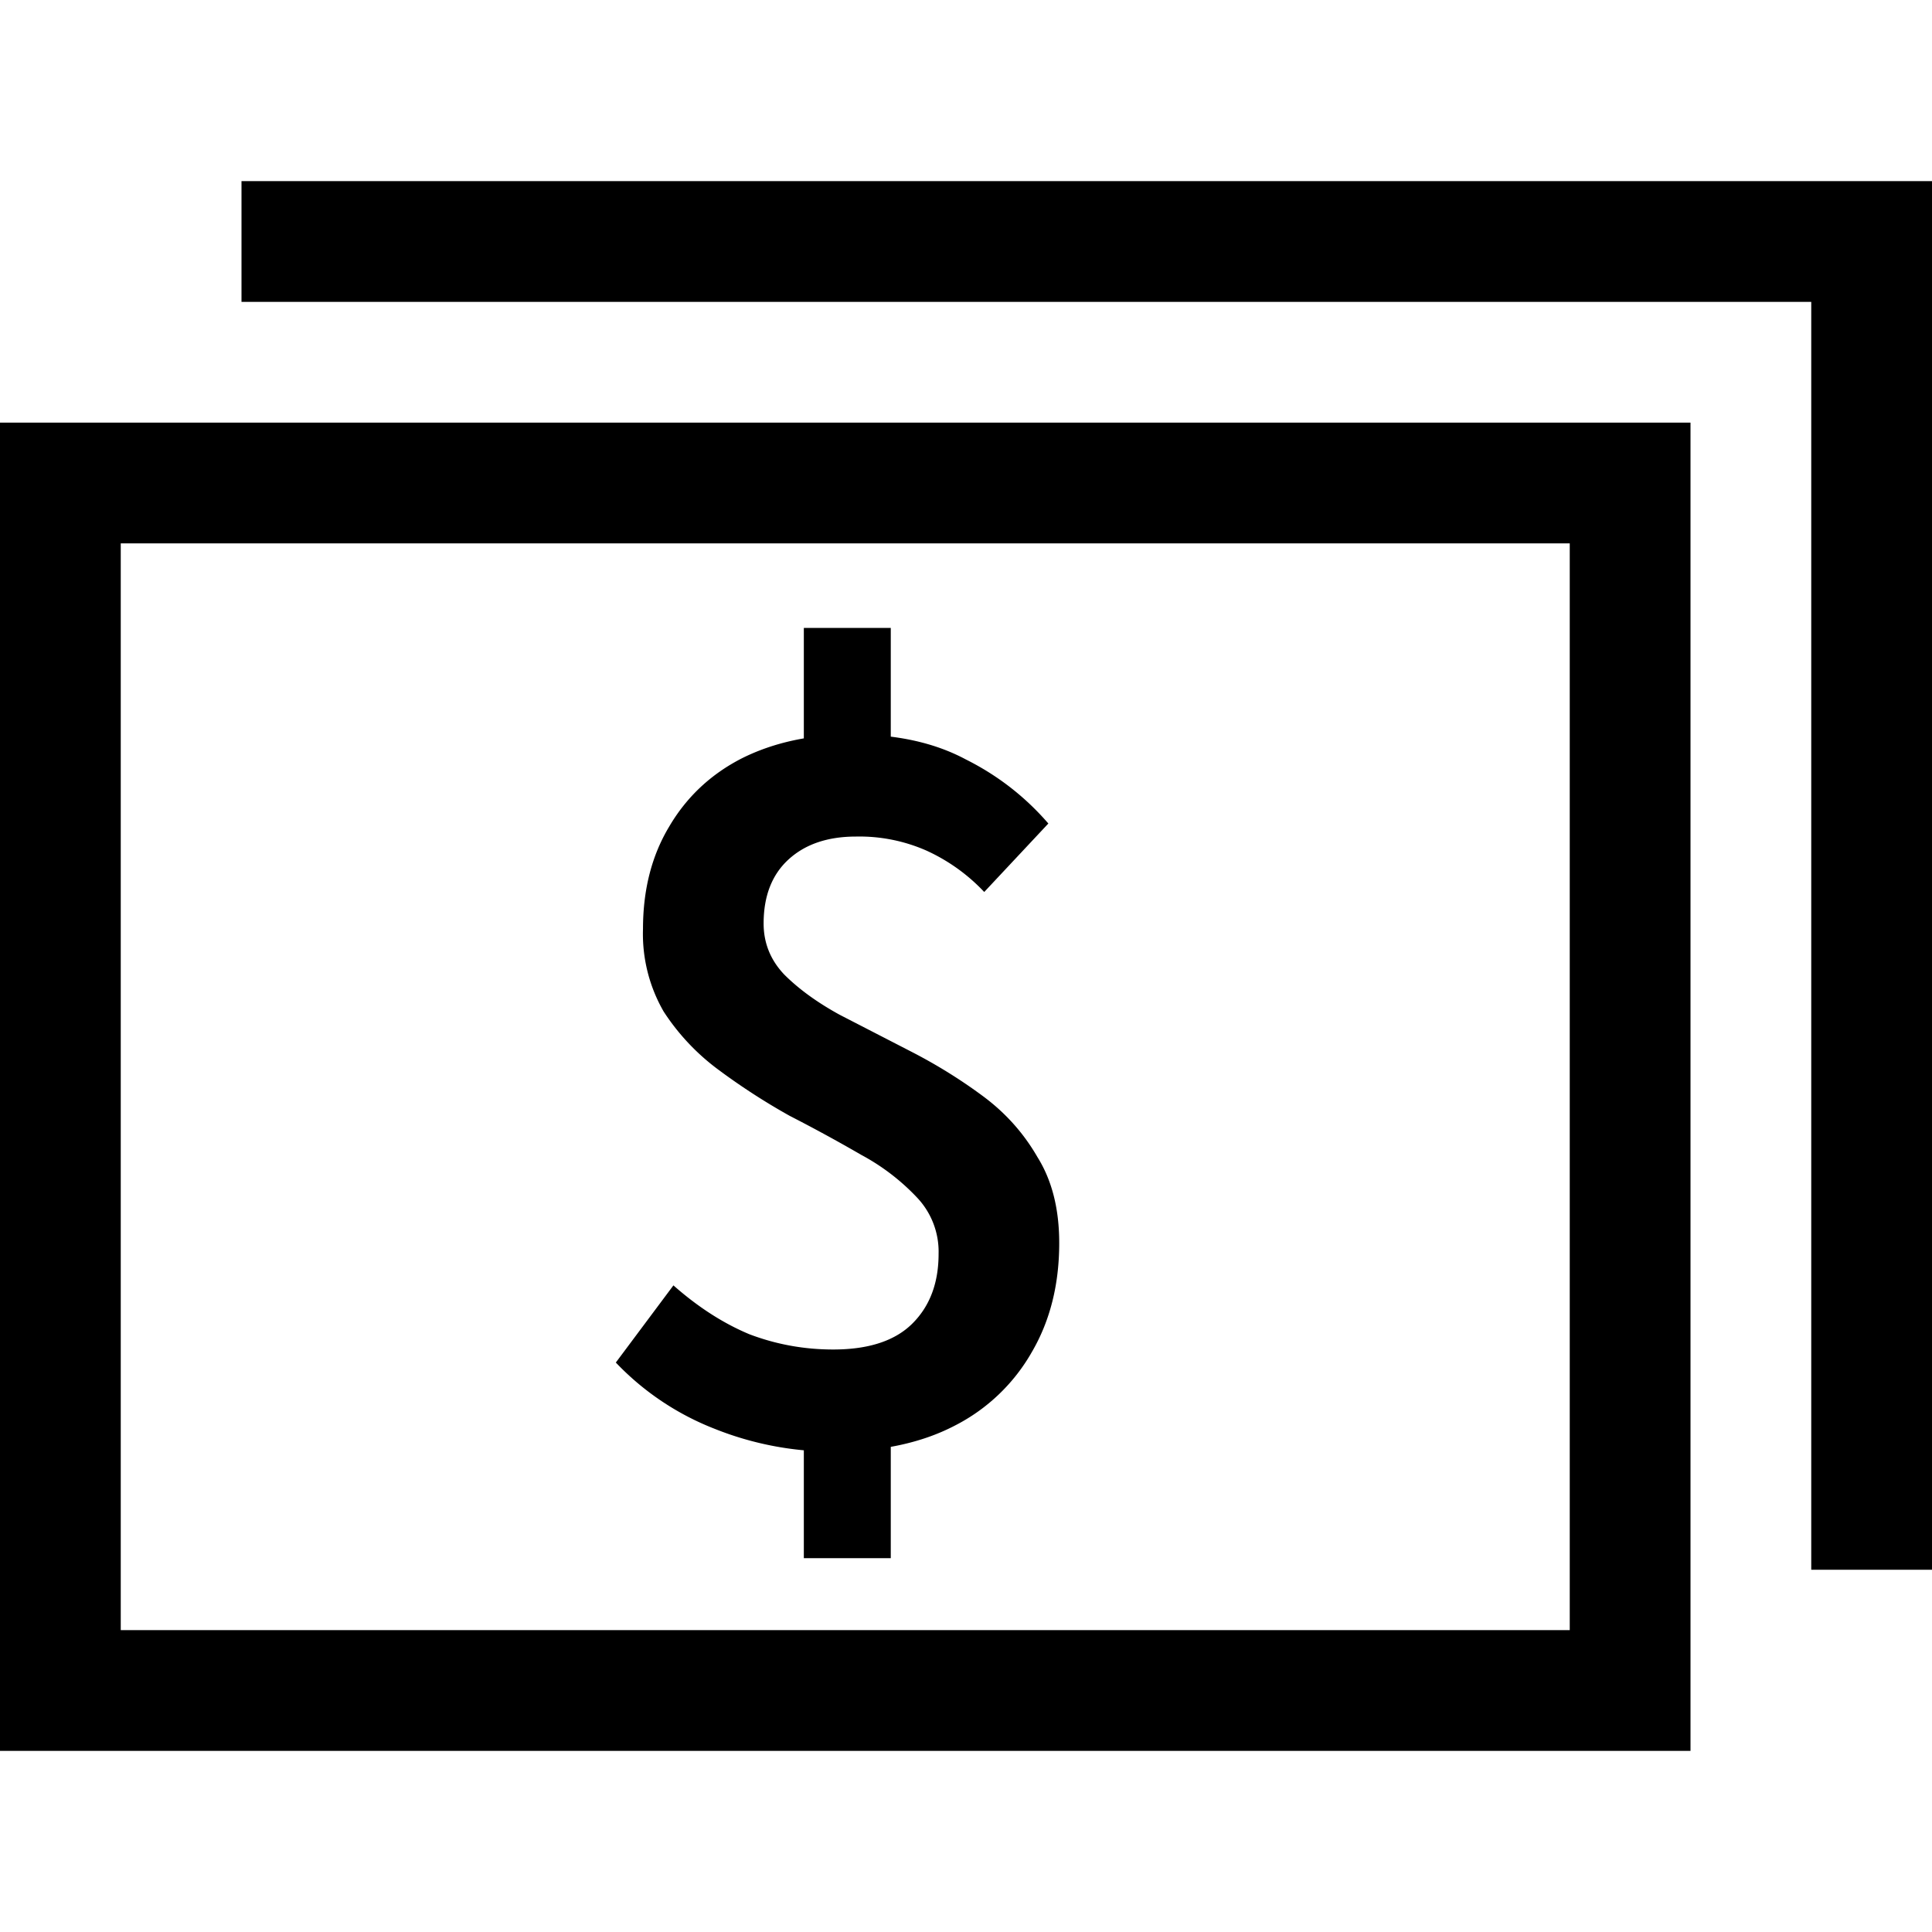 <svg xmlns="http://www.w3.org/2000/svg" width="16" height="16" fill="currentColor">
  <path fill-rule="evenodd" d="M0 3.5h14v11H0v-11Zm1 1v9h12v-9H1Z" clip-rule="evenodd"/>
  <path d="M6.9 12.022a2.64 2.64 0 0 1-.981-.189 2.265 2.265 0 0 1-.819-.549l.477-.639c.204.18.414.315.63.405.222.084.453.126.693.126.294 0 .513-.072.657-.216.144-.144.216-.336.216-.576a.652.652 0 0 0-.18-.468 1.808 1.808 0 0 0-.459-.351 13.274 13.274 0 0 0-.594-.324 5.409 5.409 0 0 1-.585-.378 1.855 1.855 0 0 1-.459-.486 1.286 1.286 0 0 1-.171-.684c0-.324.072-.606.216-.846.144-.246.345-.435.603-.567.264-.132.57-.198.918-.198.366 0 .678.069.936.207.264.132.492.309.684.531l-.531.567a1.525 1.525 0 0 0-.477-.342 1.376 1.376 0 0 0-.585-.117c-.234 0-.42.063-.558.189-.138.126-.207.303-.207.531 0 .162.057.303.171.423.12.12.273.231.459.333l.594.306c.21.108.408.231.594.369.186.138.336.306.45.504.12.192.18.429.18.711 0 .342-.075.642-.225.9a1.536 1.536 0 0 1-.639.612c-.276.144-.612.216-1.008.216Zm-.243.882v-1.287h.72v1.287h-.72Zm0-6.48V5.2h.72v1.224h-.72Z"/>
  <path fill-rule="evenodd" d="M2 1.5h14V13h-1V2.5H2v-1Z" clip-rule="evenodd"/>
</svg>
